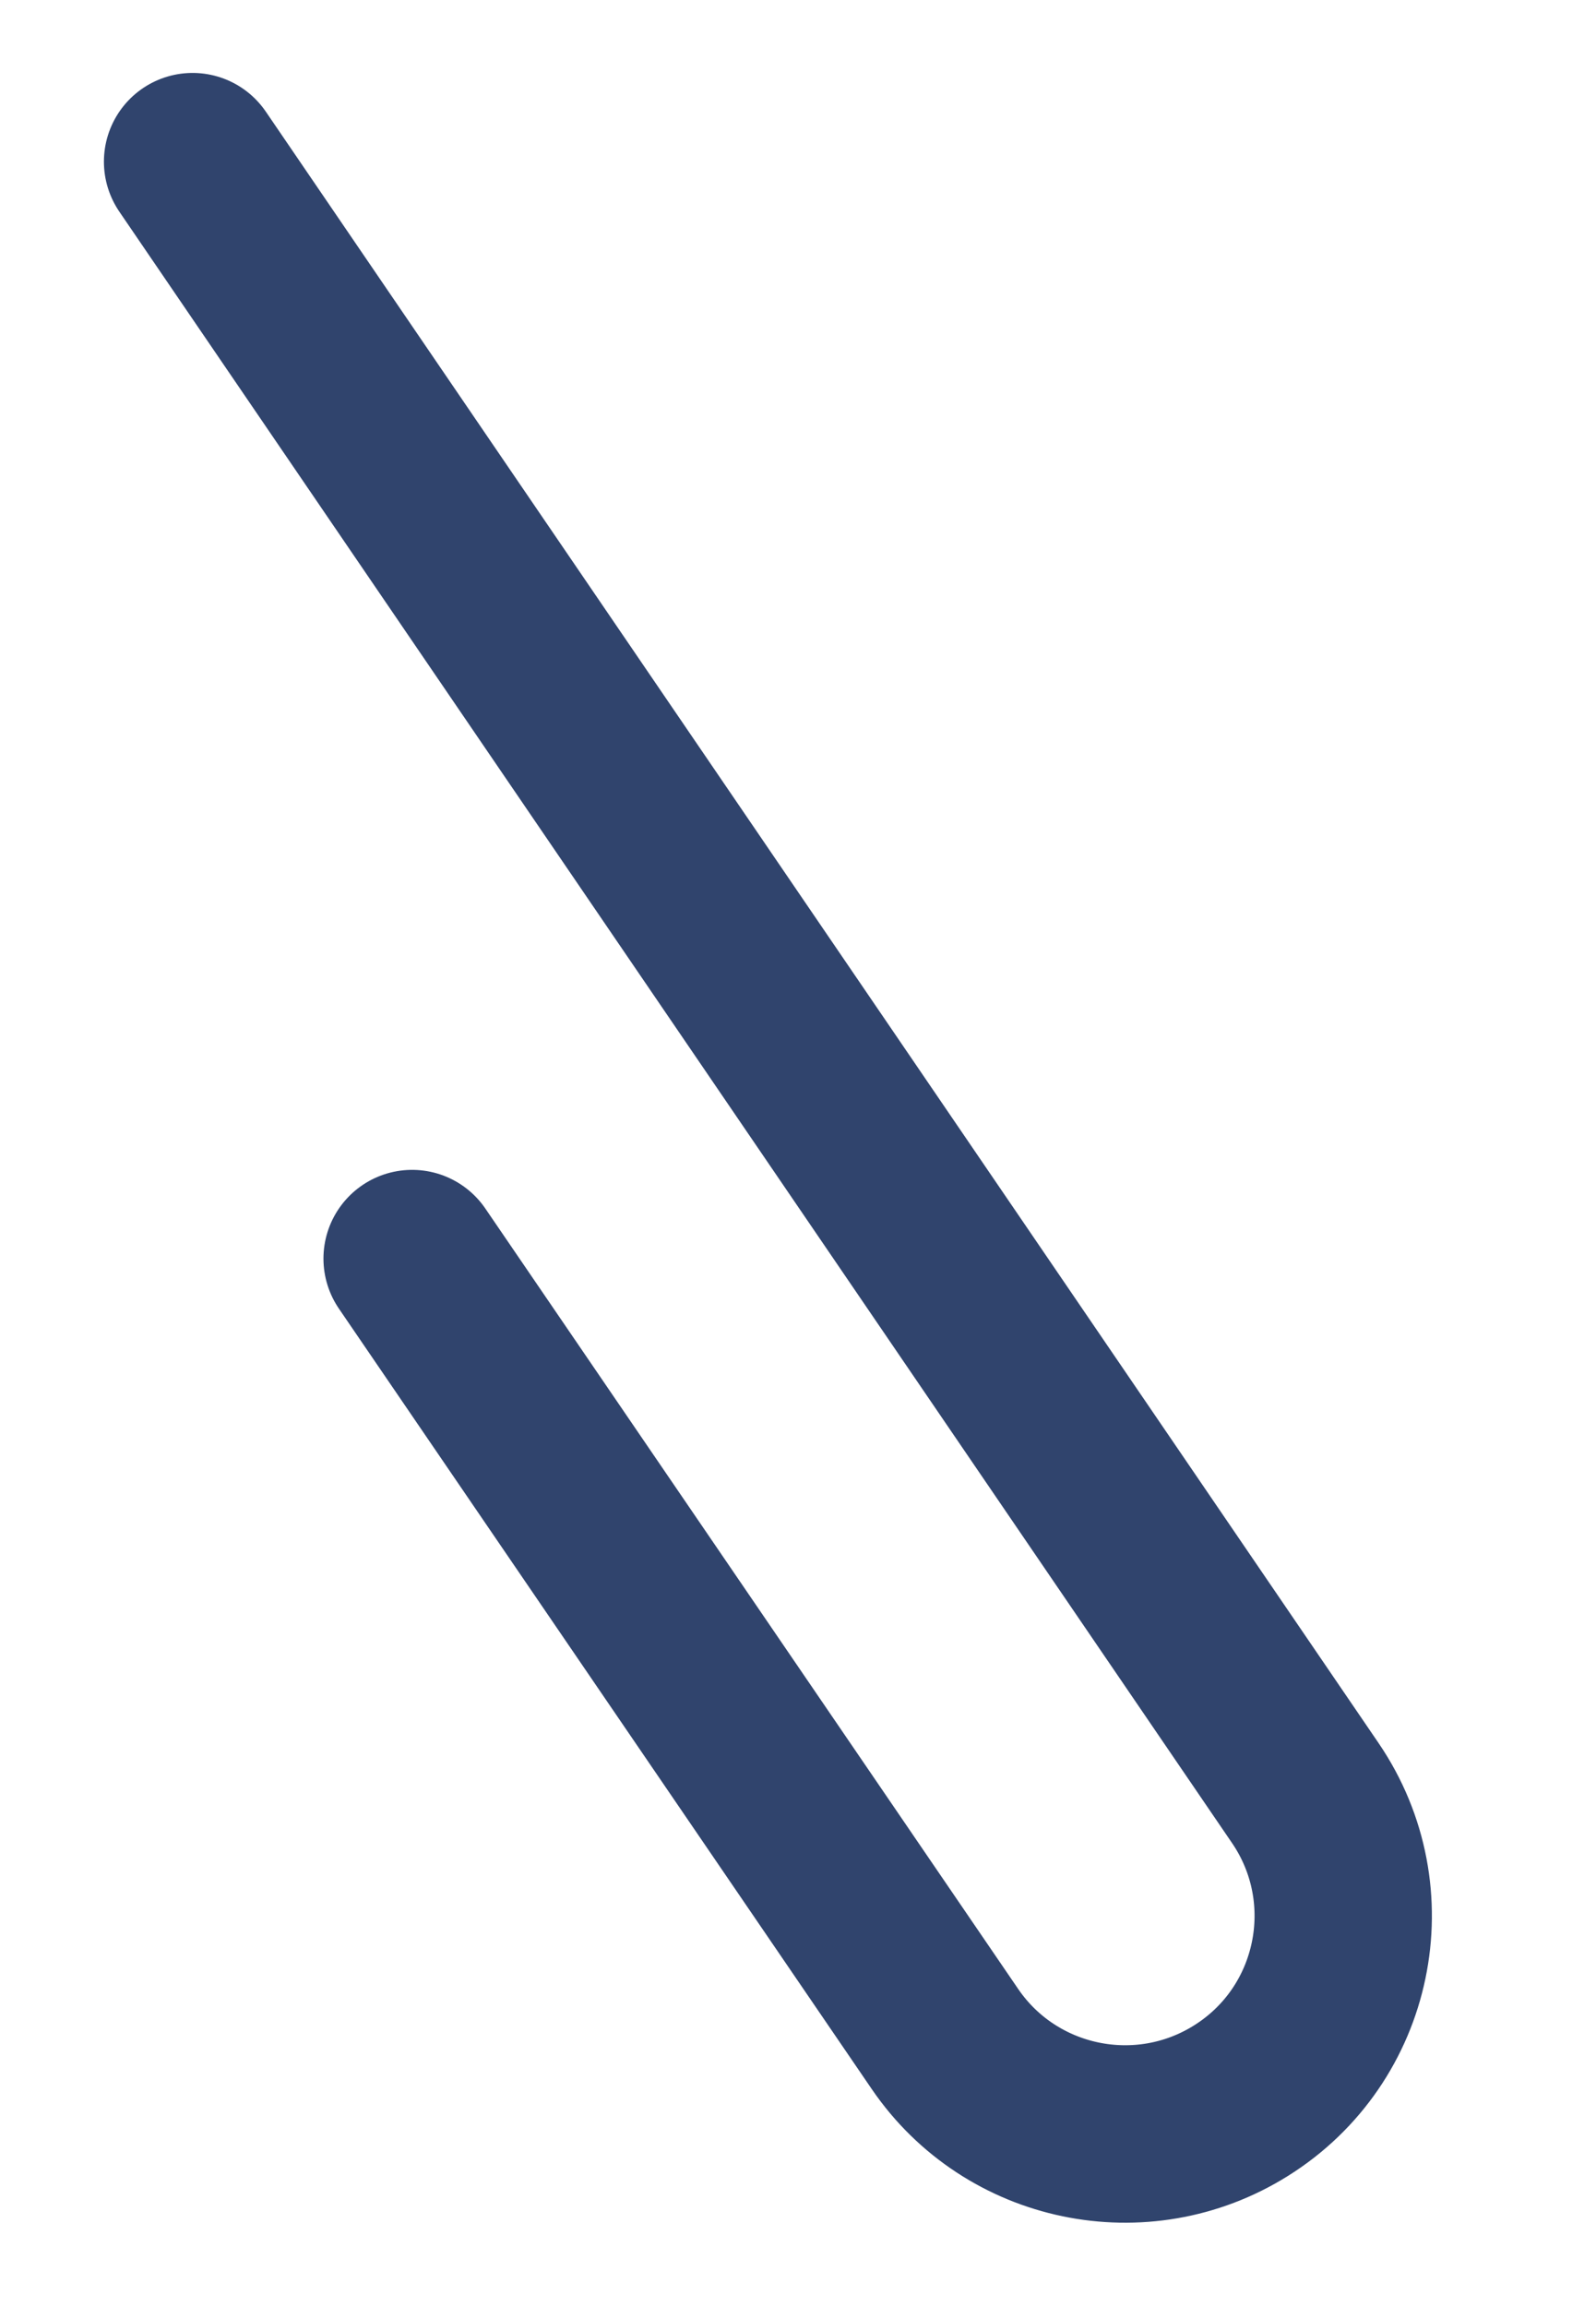 <svg width="9" height="13" viewBox="0 0 9 13" fill="none" xmlns="http://www.w3.org/2000/svg">
<path d="M2.324 7.092L5.329 11.49C5.701 12.034 6.439 12.187 6.998 11.837V11.837C7.59 11.467 7.753 10.679 7.361 10.104L1.086 0.911" stroke="#30446D" strokeWidth="0.986" stroke-linecap="round" stroke-linejoin="round"/>
</svg>

